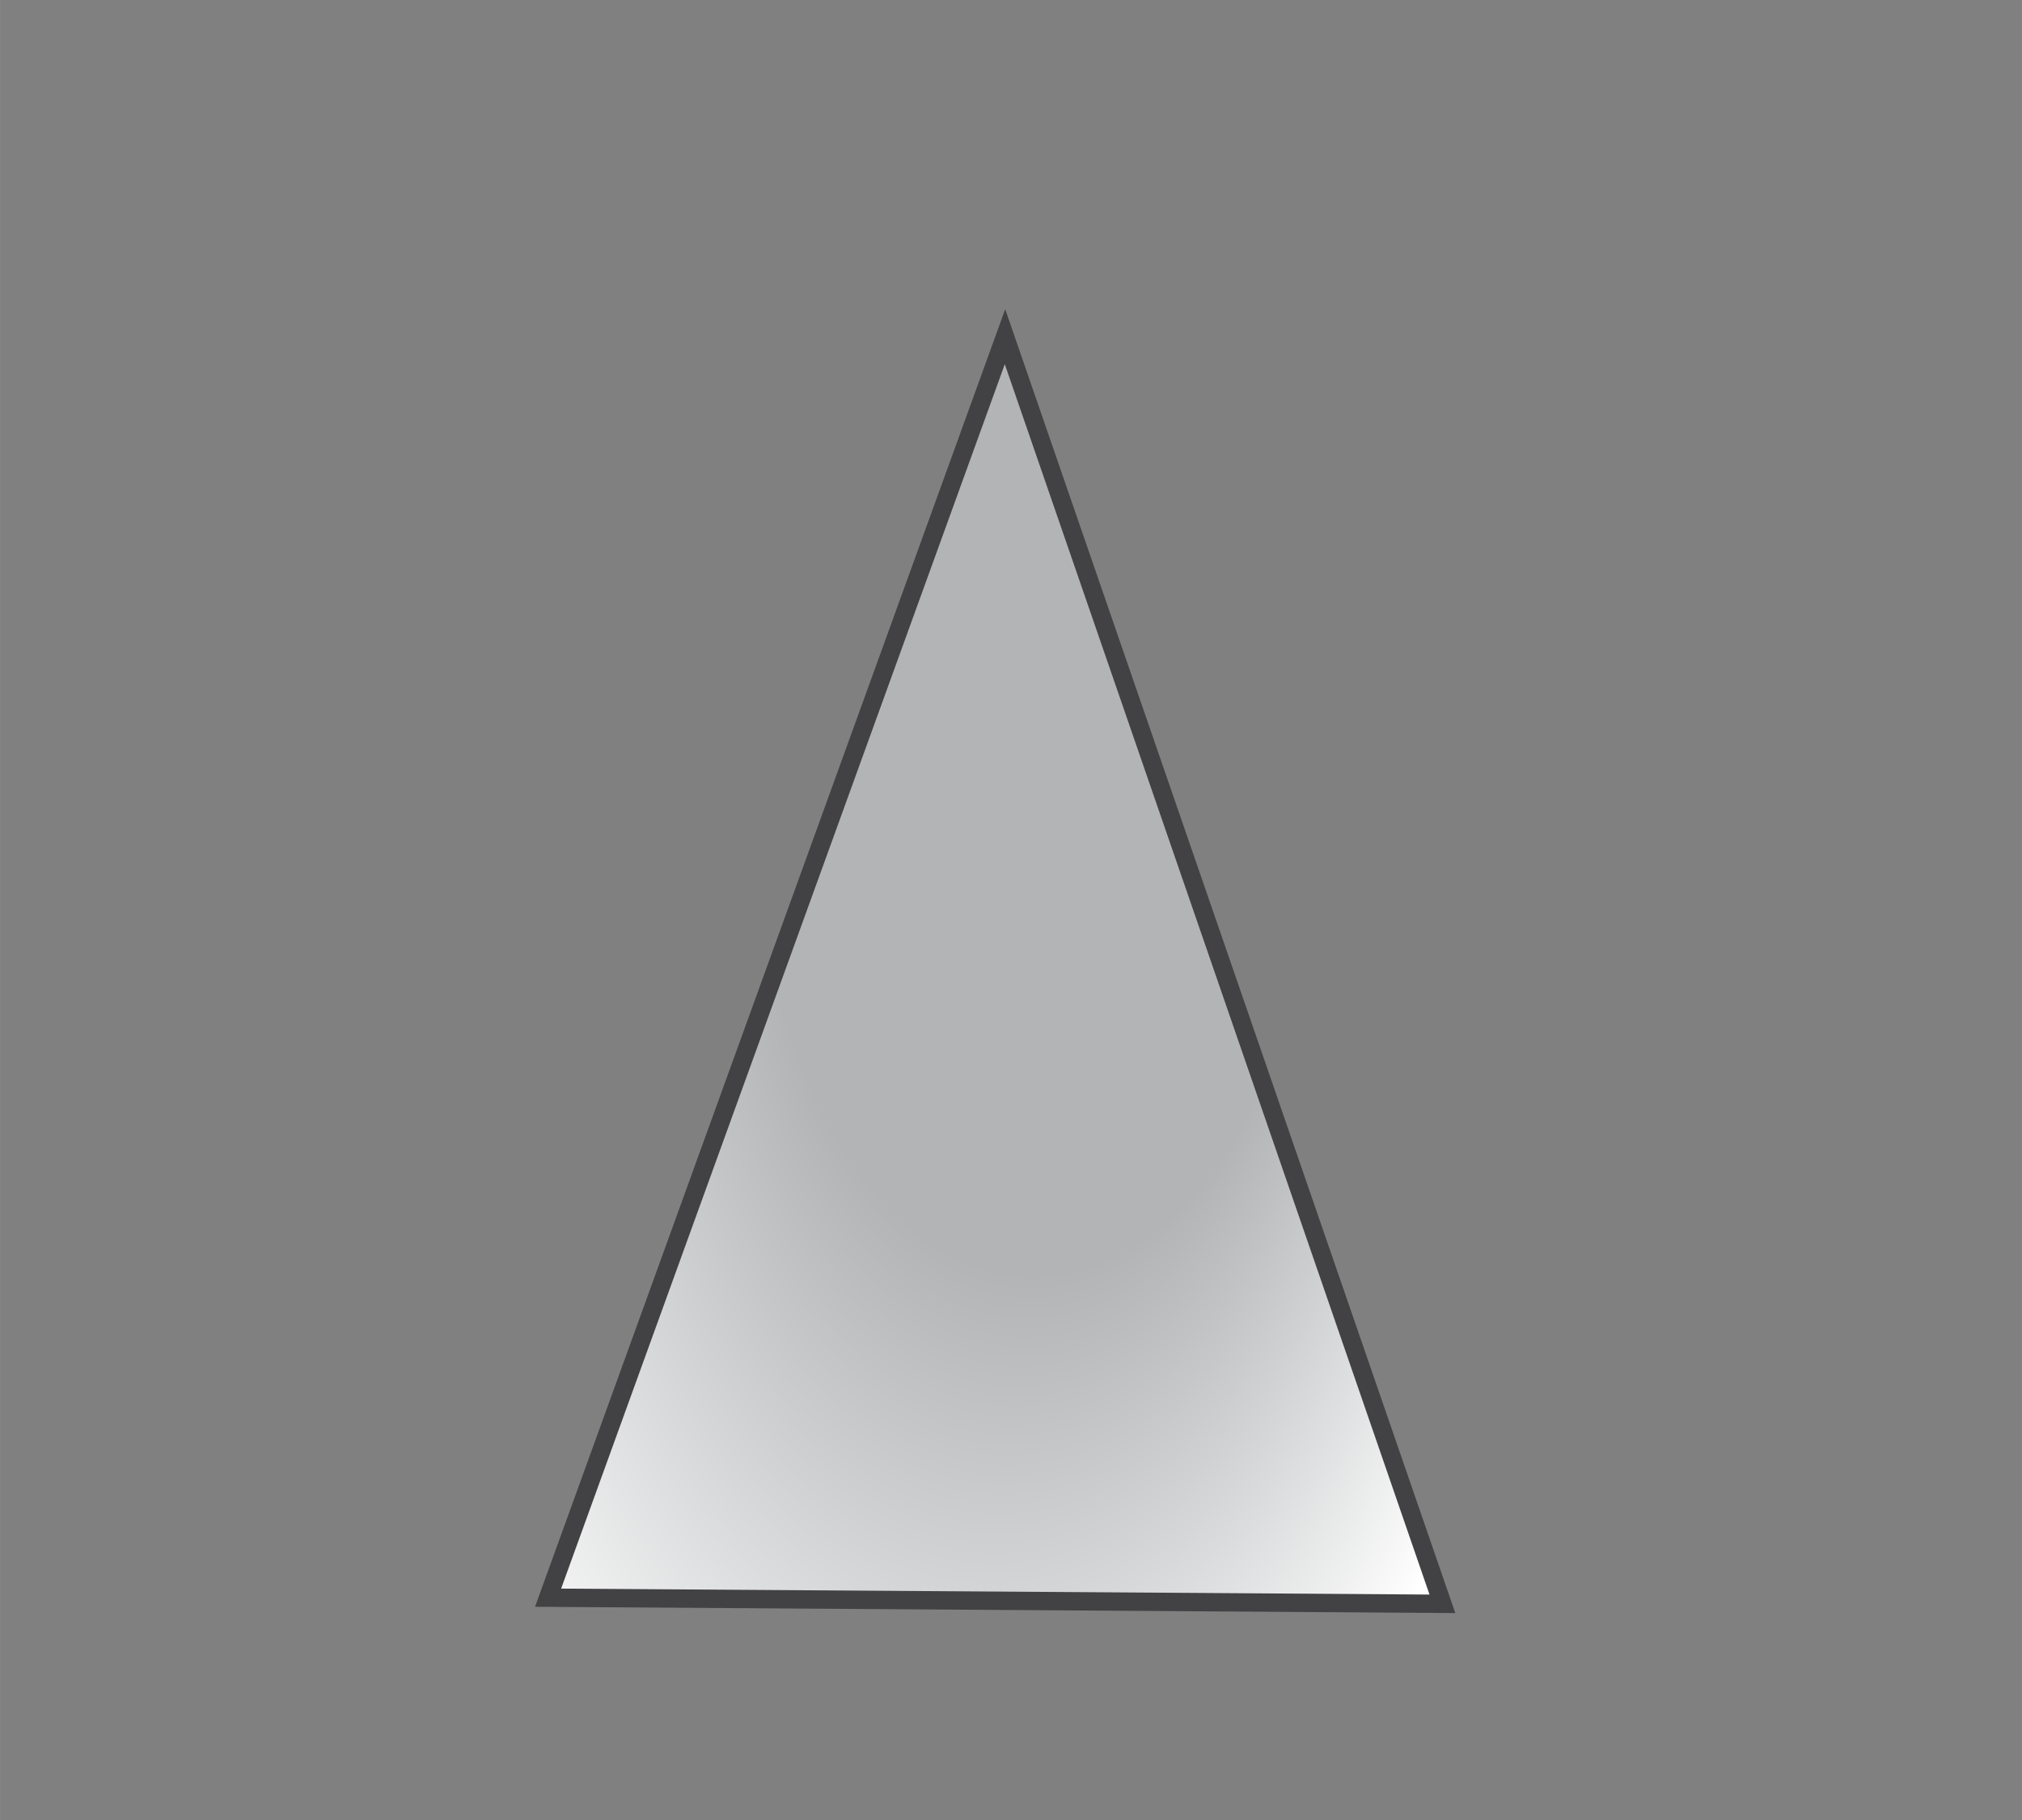 <?xml version="1.0" encoding="UTF-8" standalone="no"?>
<!-- Created with Inkscape (http://www.inkscape.org/) -->

<svg
   xmlns:dc="http://purl.org/dc/elements/1.1/"
   xmlns:cc="http://creativecommons.org/ns#"
   xmlns:rdf="http://www.w3.org/1999/02/22-rdf-syntax-ns#"
   xmlns:svg="http://www.w3.org/2000/svg"
   xmlns="http://www.w3.org/2000/svg"
   xmlns:sodipodi="http://sodipodi.sourceforge.net/DTD/sodipodi-0.dtd"
   xmlns:inkscape="http://www.inkscape.org/namespaces/inkscape"
   width="40"
   height="36"
   viewBox="0 0 10.583 9.525"
   version="1.1"
   id="svg16737"
   inkscape:version="0.92.3 (2405546, 2018-03-11)"
   sodipodi:docname="sharpen-tool-icon.svg">
  <rect x="0" y="0" width="10.583" height="9.525" fill="#808080" stroke="none"/>
  <defs
     id="defs16731">
    <clipPath
       clipPathUnits="userSpaceOnUse"
       id="clipPath4187">
      <path
         d="M 0,595.276 H 841.89 V 0 H 0 Z"
         id="path4185"
         inkscape:connector-curvature="0" />
    </clipPath>
    <radialGradient
       fx="-0.582"
       fy="-0.021"
       cx="0"
       cy="0"
       r="1"
       gradientUnits="userSpaceOnUse"
       gradientTransform="matrix(-8.086,-22.322,-13.612,13.014,184.212,331.935)"
       spreadMethod="pad"
       id="radialGradient4177">
      <stop
         style="stop-opacity:1;stop-color:#b2b4b6"
         offset="0"
         id="stop4169" />
      <stop
         style="stop-opacity:1;stop-color:#b2b4b6"
         offset="0.084"
         id="stop4171" />
      <stop
         style="stop-opacity:1;stop-color:#b2b4b6"
         offset="0.478"
         id="stop4173" />
      <stop
         style="stop-opacity:1;stop-color:#ffffff"
         offset="1"
         id="stop4175" />
    </radialGradient>
    <clipPath
       clipPathUnits="userSpaceOnUse"
       id="clipPath4149">
      <path
         d="M 0,595.276 H 841.89 V 0 H 0 Z"
         id="path4147"
         inkscape:connector-curvature="0" />
    </clipPath>
    <linearGradient
       x1="0"
       y1="0"
       x2="1"
       y2="0"
       gradientUnits="userSpaceOnUse"
       gradientTransform="matrix(0,5.588,5.588,0,185.887,355.242)"
       spreadMethod="pad"
       id="linearGradient4139">
      <stop
         style="stop-opacity:1;stop-color:#838384"
         offset="0"
         id="stop4129" />
      <stop
         style="stop-opacity:1;stop-color:#838384"
         offset="0.325"
         id="stop4131" />
      <stop
         style="stop-opacity:1;stop-color:#d2d3d4"
         offset="0.559"
         id="stop4133" />
      <stop
         style="stop-opacity:1;stop-color:#d2d3d4"
         offset="0.613"
         id="stop4135" />
      <stop
         style="stop-opacity:1;stop-color:#d2d3d4"
         offset="1"
         id="stop4137" />
    </linearGradient>
    <clipPath
       clipPathUnits="userSpaceOnUse"
       id="clipPath4113">
      <path
         d="M 0,595.276 H 841.89 V 0 H 0 Z"
         id="path4111"
         inkscape:connector-curvature="0" />
    </clipPath>
    <linearGradient
       x1="0"
       y1="0"
       x2="1"
       y2="0"
       gradientUnits="userSpaceOnUse"
       gradientTransform="matrix(0,48.659,48.659,0,185.887,312.171)"
       spreadMethod="pad"
       id="linearGradient4103">
      <stop
         style="stop-opacity:1;stop-color:#ffffff"
         offset="0"
         id="stop4095" />
      <stop
         style="stop-opacity:1;stop-color:#abadb0"
         offset="0.671"
         id="stop4097" />
      <stop
         style="stop-opacity:1;stop-color:#abadb0"
         offset="0.828"
         id="stop4099" />
      <stop
         style="stop-opacity:1;stop-color:#abadb0"
         offset="1"
         id="stop4101" />
    </linearGradient>
    <clipPath
       clipPathUnits="userSpaceOnUse"
       id="clipPath4077">
      <path
         d="M 0,595.276 H 841.89 V 0 H 0 Z"
         id="path4075"
         inkscape:connector-curvature="0" />
    </clipPath>
    <radialGradient
       fx="0"
       fy="0"
       cx="0"
       cy="0"
       r="1"
       gradientUnits="userSpaceOnUse"
       gradientTransform="matrix(17.459,0,0,-17.459,104.26,334.251)"
       spreadMethod="pad"
       id="radialGradient4067">
      <stop
         style="stop-opacity:1;stop-color:#ffffff"
         offset="0"
         id="stop4059" />
      <stop
         style="stop-opacity:1;stop-color:#ffffff"
         offset="0.082"
         id="stop4061" />
      <stop
         style="stop-opacity:1;stop-color:#919396"
         offset="0.721"
         id="stop4063" />
      <stop
         style="stop-opacity:1;stop-color:#919396"
         offset="1"
         id="stop4065" />
    </radialGradient>
    <clipPath
       clipPathUnits="userSpaceOnUse"
       id="clipPath4039">
      <path
         d="M 0,595.276 H 841.89 V 0 H 0 Z"
         id="path4037"
         inkscape:connector-curvature="0" />
    </clipPath>
    <linearGradient
       x1="0"
       y1="0"
       x2="1"
       y2="0"
       gradientUnits="userSpaceOnUse"
       gradientTransform="matrix(0,5.588,5.588,0,105.562,355.242)"
       spreadMethod="pad"
       id="linearGradient4029">
      <stop
         style="stop-opacity:1;stop-color:#838384"
         offset="0"
         id="stop4019" />
      <stop
         style="stop-opacity:1;stop-color:#838384"
         offset="0.325"
         id="stop4021" />
      <stop
         style="stop-opacity:1;stop-color:#d2d3d4"
         offset="0.559"
         id="stop4023" />
      <stop
         style="stop-opacity:1;stop-color:#d2d3d4"
         offset="0.613"
         id="stop4025" />
      <stop
         style="stop-opacity:1;stop-color:#d2d3d4"
         offset="1"
         id="stop4027" />
    </linearGradient>
    <clipPath
       clipPathUnits="userSpaceOnUse"
       id="clipPath4003">
      <path
         d="M 0,595.276 H 841.89 V 0 H 0 Z"
         id="path4001"
         inkscape:connector-curvature="0" />
    </clipPath>
    <linearGradient
       x1="0"
       y1="0"
       x2="1"
       y2="0"
       gradientUnits="userSpaceOnUse"
       gradientTransform="matrix(0,48.659,48.659,0,105.562,312.171)"
       spreadMethod="pad"
       id="linearGradient3993">
      <stop
         style="stop-opacity:1;stop-color:#ffffff"
         offset="0"
         id="stop3985" />
      <stop
         style="stop-opacity:1;stop-color:#abadb0"
         offset="0.671"
         id="stop3987" />
      <stop
         style="stop-opacity:1;stop-color:#abadb0"
         offset="0.828"
         id="stop3989" />
      <stop
         style="stop-opacity:1;stop-color:#abadb0"
         offset="1"
         id="stop3991" />
    </linearGradient>
  </defs>
  <sodipodi:namedview
     id="base"
     pagecolor="#ffffff"
     bordercolor="#666666"
     borderopacity="1.0"
     inkscape:pageopacity="0.0"
     inkscape:pageshadow="2"
     inkscape:zoom="11.2"
     inkscape:cx="-1.0093993"
     inkscape:cy="21.619866"
     inkscape:document-units="mm"
     inkscape:current-layer="layer1"
     showgrid="false"
     units="px"
     inkscape:window-width="1600"
     inkscape:window-height="838"
     inkscape:window-x="-8"
     inkscape:window-y="-8"
     inkscape:window-maximized="1" />
  <g
     inkscape:label="Layer 1"
     inkscape:groupmode="layer"
     id="layer1"
     transform="translate(0,-287.475)">
    <g
       transform="matrix(0.192,0,0,-0.192,-30.435,356.781)"
       id="g4157">
      <g
         id="g4159">
        <g
           id="g4165">
          <g
             id="g4167">
            <path
               d="m 173.456,317.419 24.38,-0.166 -11.924,34.538 z"
               style="fill:url(#radialGradient4177);stroke:none"
               id="path4179"
               inkscape:connector-curvature="0" />
          </g>
        </g>
      </g>
    </g>
    <g
       transform="matrix(0.192,0,0,-0.192,-30.435,356.781)"
       id="g4181">
      <g
         id="g4183"
         clip-path="url(#clipPath4187)">
        <g
           id="g4189"
           transform="translate(197.836,317.252)">
          <path
             d="m 0,0 -24.38,0.167 12.456,34.372 z"
             style="fill:none;stroke:#424143;stroke-width:0.5;stroke-linecap:butt;stroke-linejoin:miter;stroke-miterlimit:10;stroke-dasharray:none;stroke-opacity:1"
             id="path4191"
             inkscape:connector-curvature="0" />
        </g>
      </g>
    </g>
  </g>
</svg>
